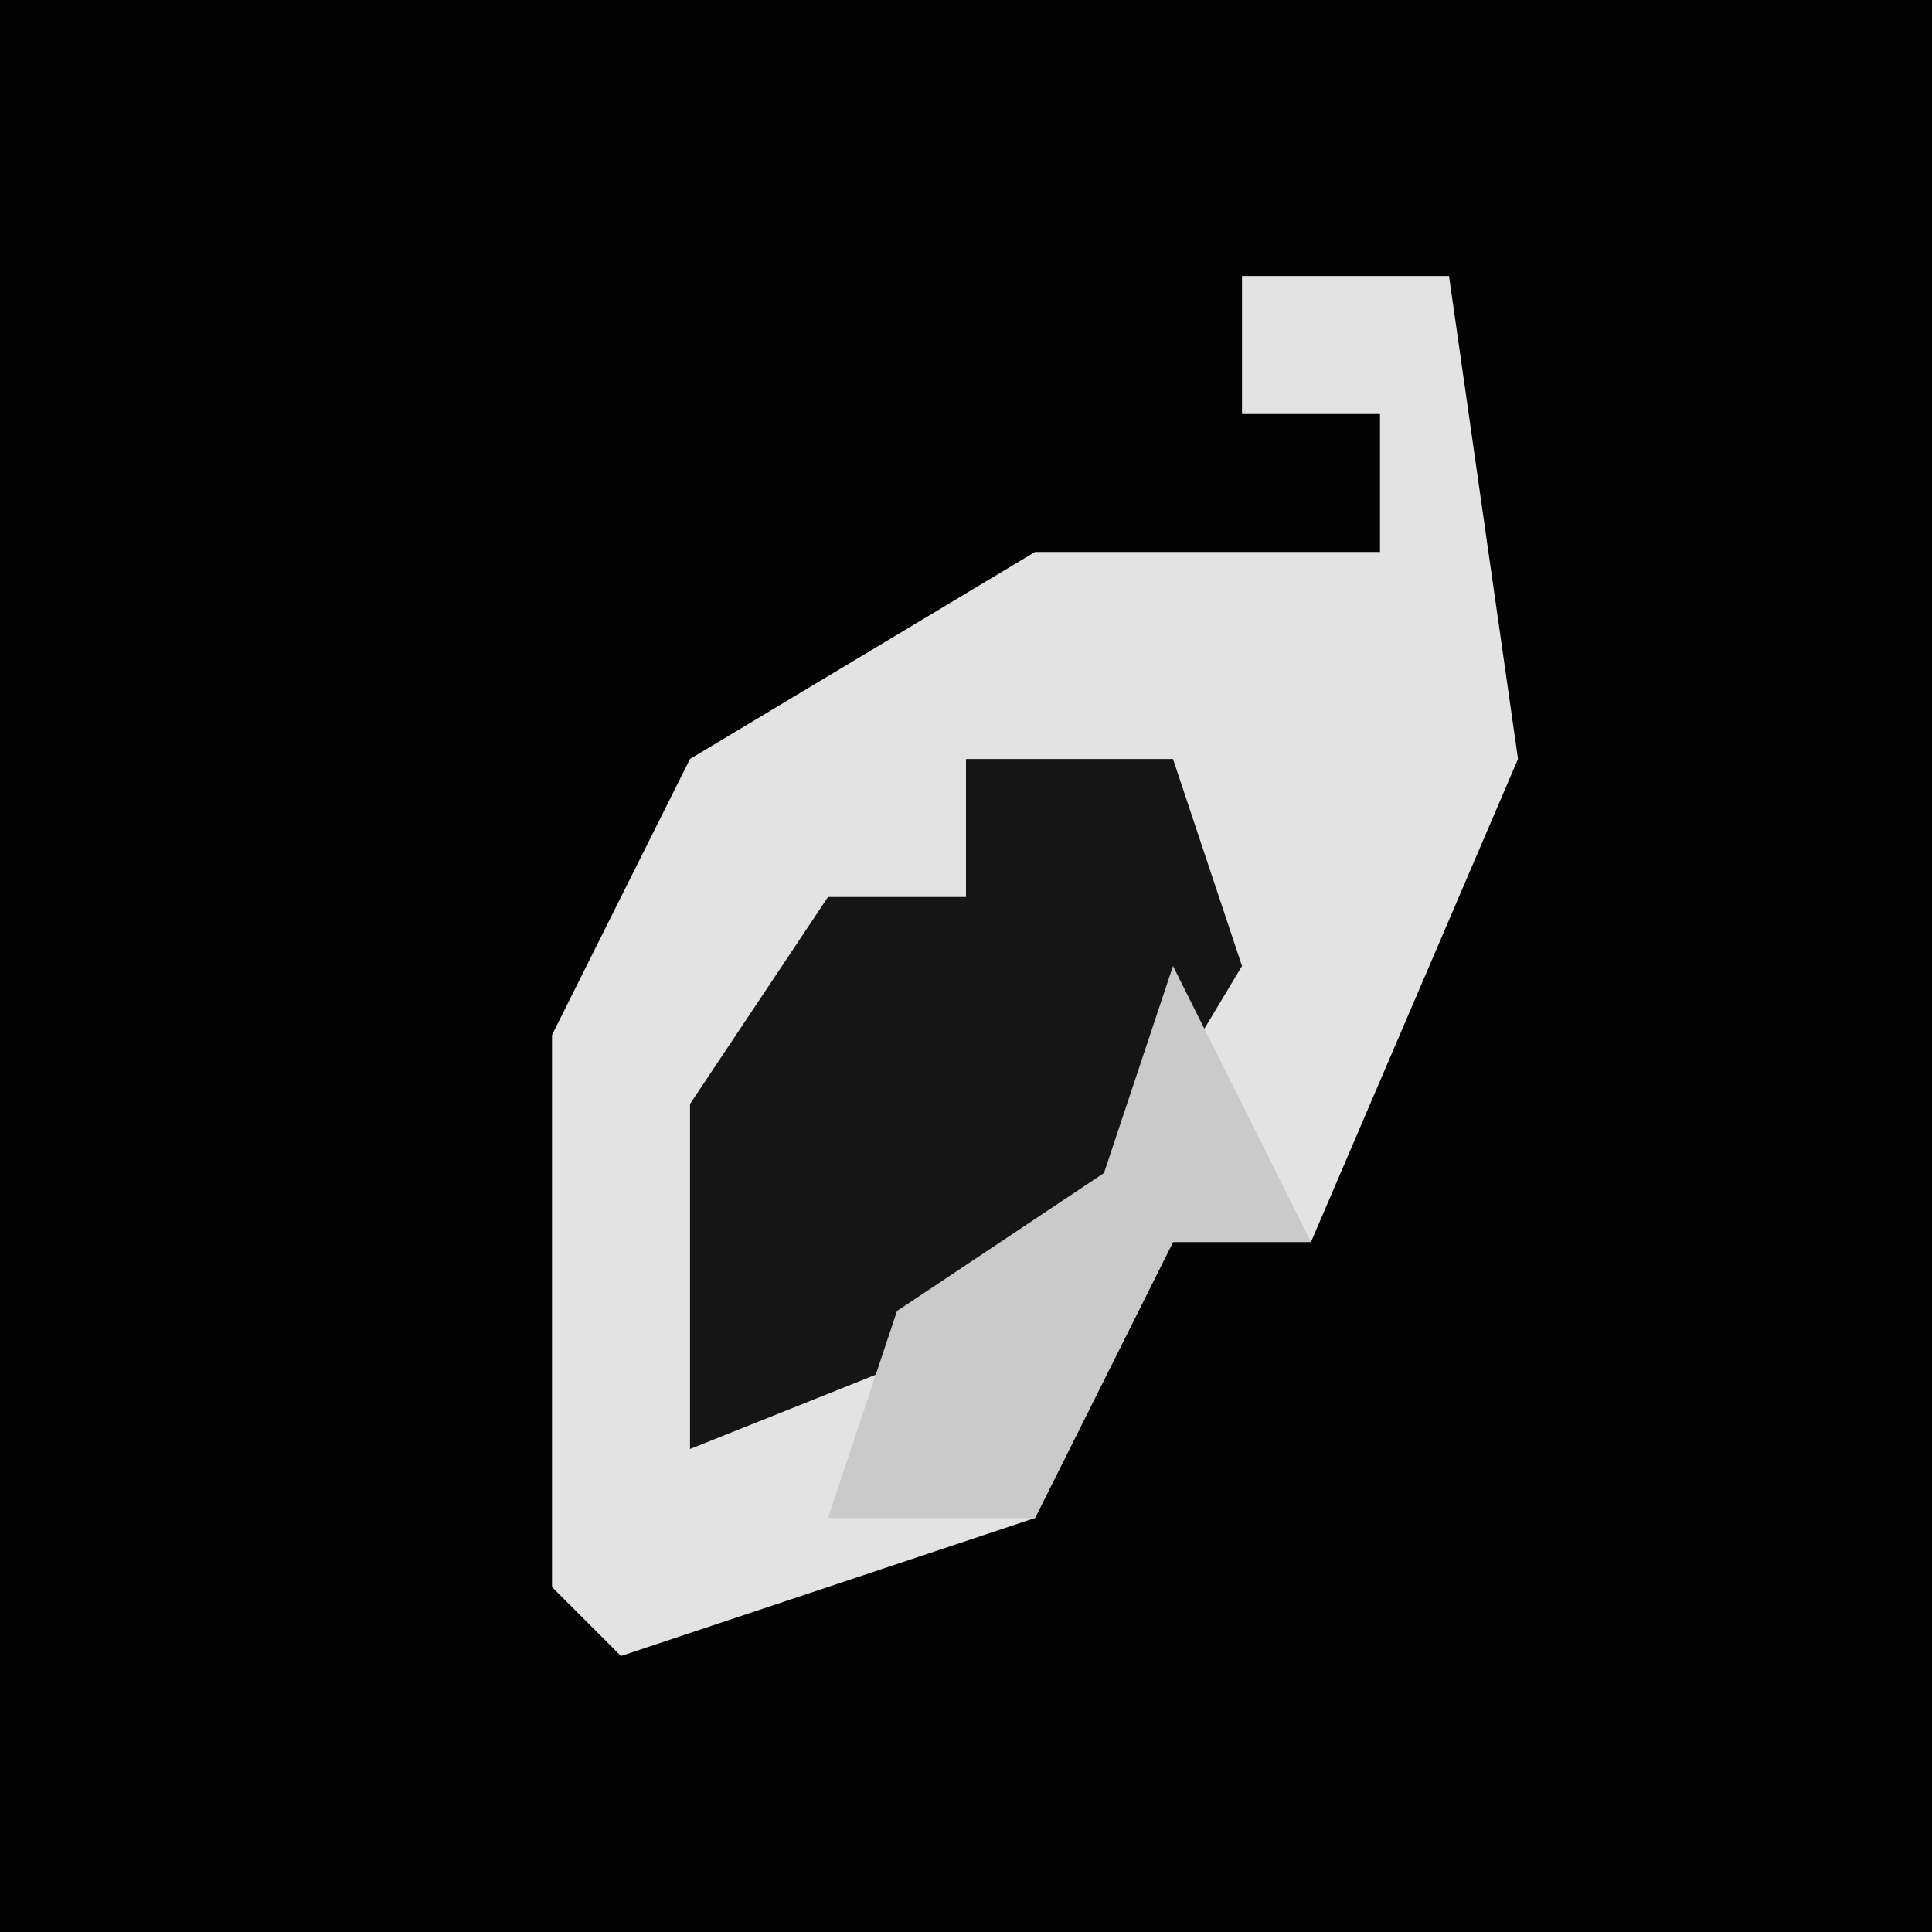 <?xml version="1.0" encoding="UTF-8"?>
<svg version="1.1" xmlns="http://www.w3.org/2000/svg" width="28" height="28">
<path d="M0,0 L28,0 L28,28 L0,28 Z " fill="#030303" transform="translate(0,0)"/>
<path d="M0,0 L3,0 L4,7 L1,14 L-1,14 L-3,18 L-9,20 L-10,19 L-10,11 L-8,7 L-3,4 L2,4 L2,2 L0,2 Z " fill="#E3E3E3" transform="translate(18,4)"/>
<path d="M0,0 L3,0 L4,3 L1,8 L-4,10 L-4,5 L-2,2 L0,2 Z " fill="#151515" transform="translate(14,11)"/>
<path d="M0,0 L2,4 L0,4 L-2,8 L-5,8 L-4,5 L-1,3 Z " fill="#CACACA" transform="translate(17,14)"/>
</svg>
